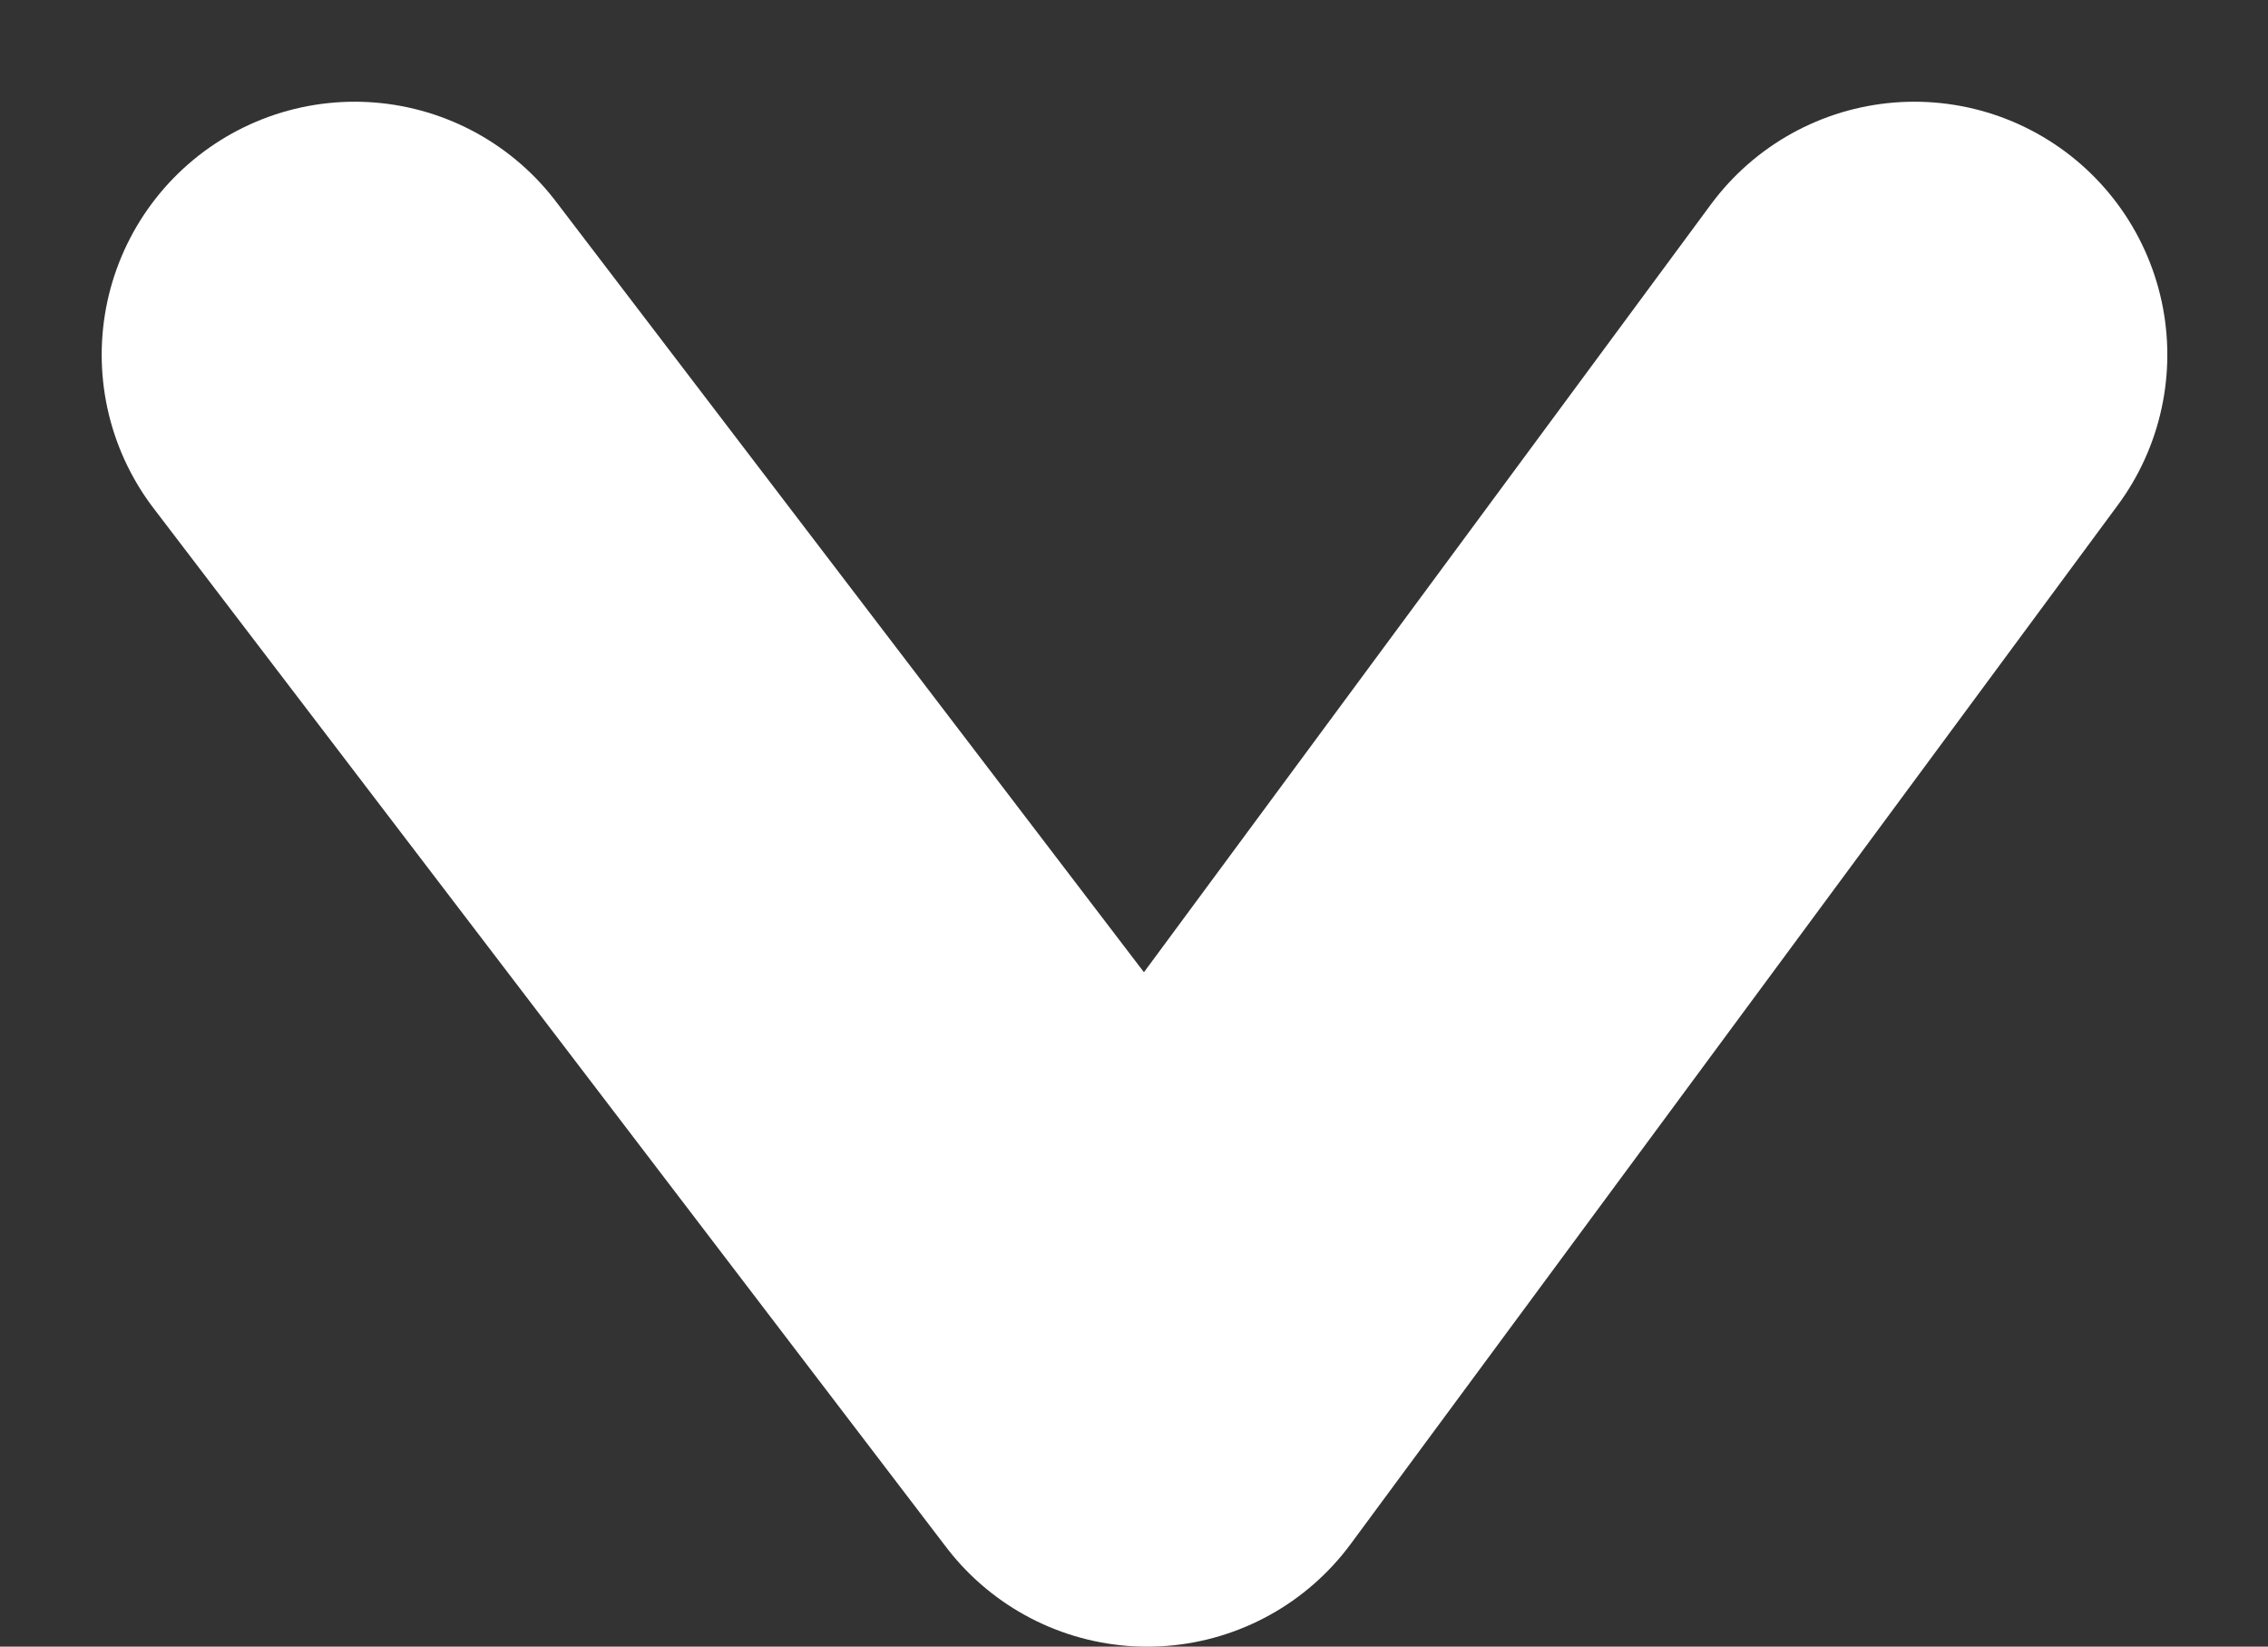 <svg xmlns="http://www.w3.org/2000/svg" width="13.449" height="9.762" viewBox="0 0 13.449 9.762">
  <rect x="0" y="0" width="13.449" height="9.762" fill="#333333" stroke="none"/>
  <path id="パス_183" data-name="パス 183" d="M-1414.387,2245.679l4.7,6.159,4.549-6.159" transform="translate(1416.49 -2243.576)" fill="none" stroke="#fff" stroke-linecap="round" stroke-linejoin="round" stroke-width="3"/>
</svg>
